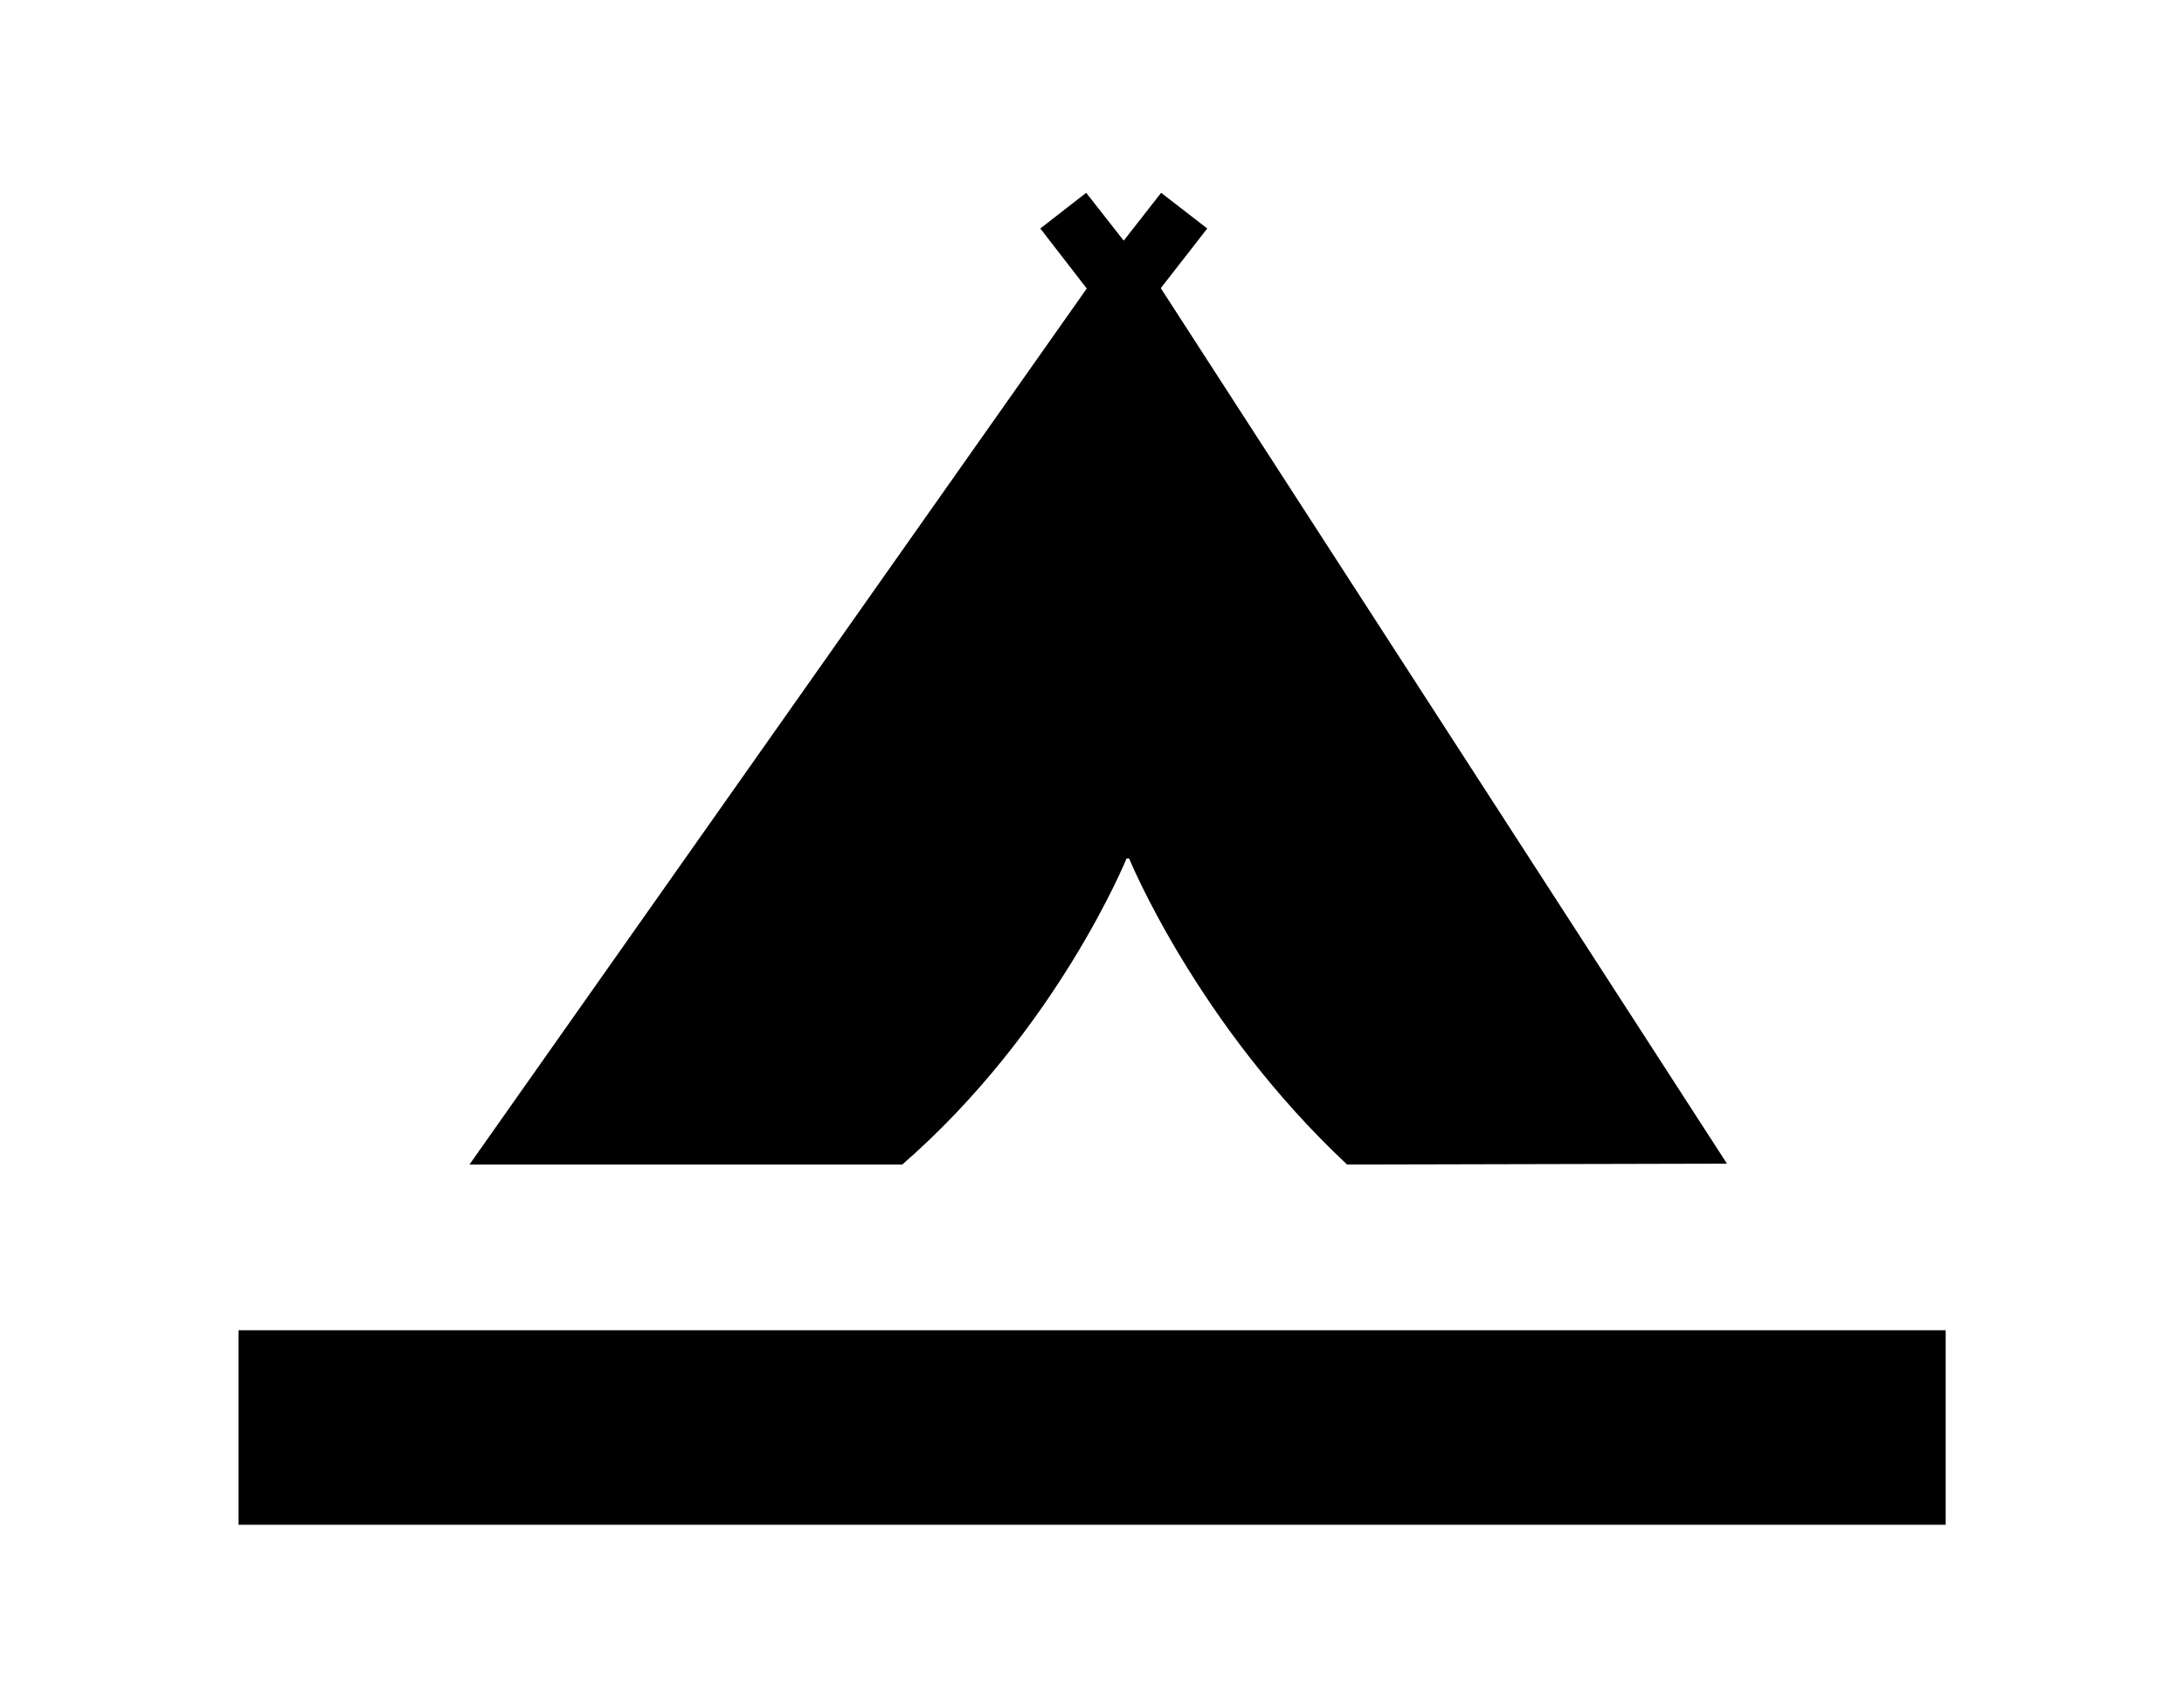 <?xml version="1.0" ?>
<svg xmlns="http://www.w3.org/2000/svg" xmlns:ev="http://www.w3.org/2001/xml-events" xmlns:xlink="http://www.w3.org/1999/xlink" baseProfile="full" enable-background="new 0 0 100 100" height="469px" version="1.1" viewBox="0 0 100 100" width="600px" x="0px" xml:space="preserve" y="0px">
	<defs/>
	<path d="M 54.029,16.88 L 56.751,13.384 L 54.049,11.294 L 51.861,14.093 L 51.854,14.08 L 51.854,14.093 L 49.66,11.294 L 46.972,13.384 L 49.693,16.9 L 13.535,68.215 L 38.887,68.215 C 47.949,60.331 52.025,50.285 52.025,50.285 L 52.174,50.285 C 52.174,50.285 56.126,59.96 64.941,68.215 L 87.194,68.163 L 54.029,16.88"/>
	<path d="M 0.006,77.922 L 100.006,77.922 L 100.006,89.316 L 0.006,89.316 L 0.006,77.922" height="11.394" width="100" x="0.006" y="77.922"/>
</svg>
